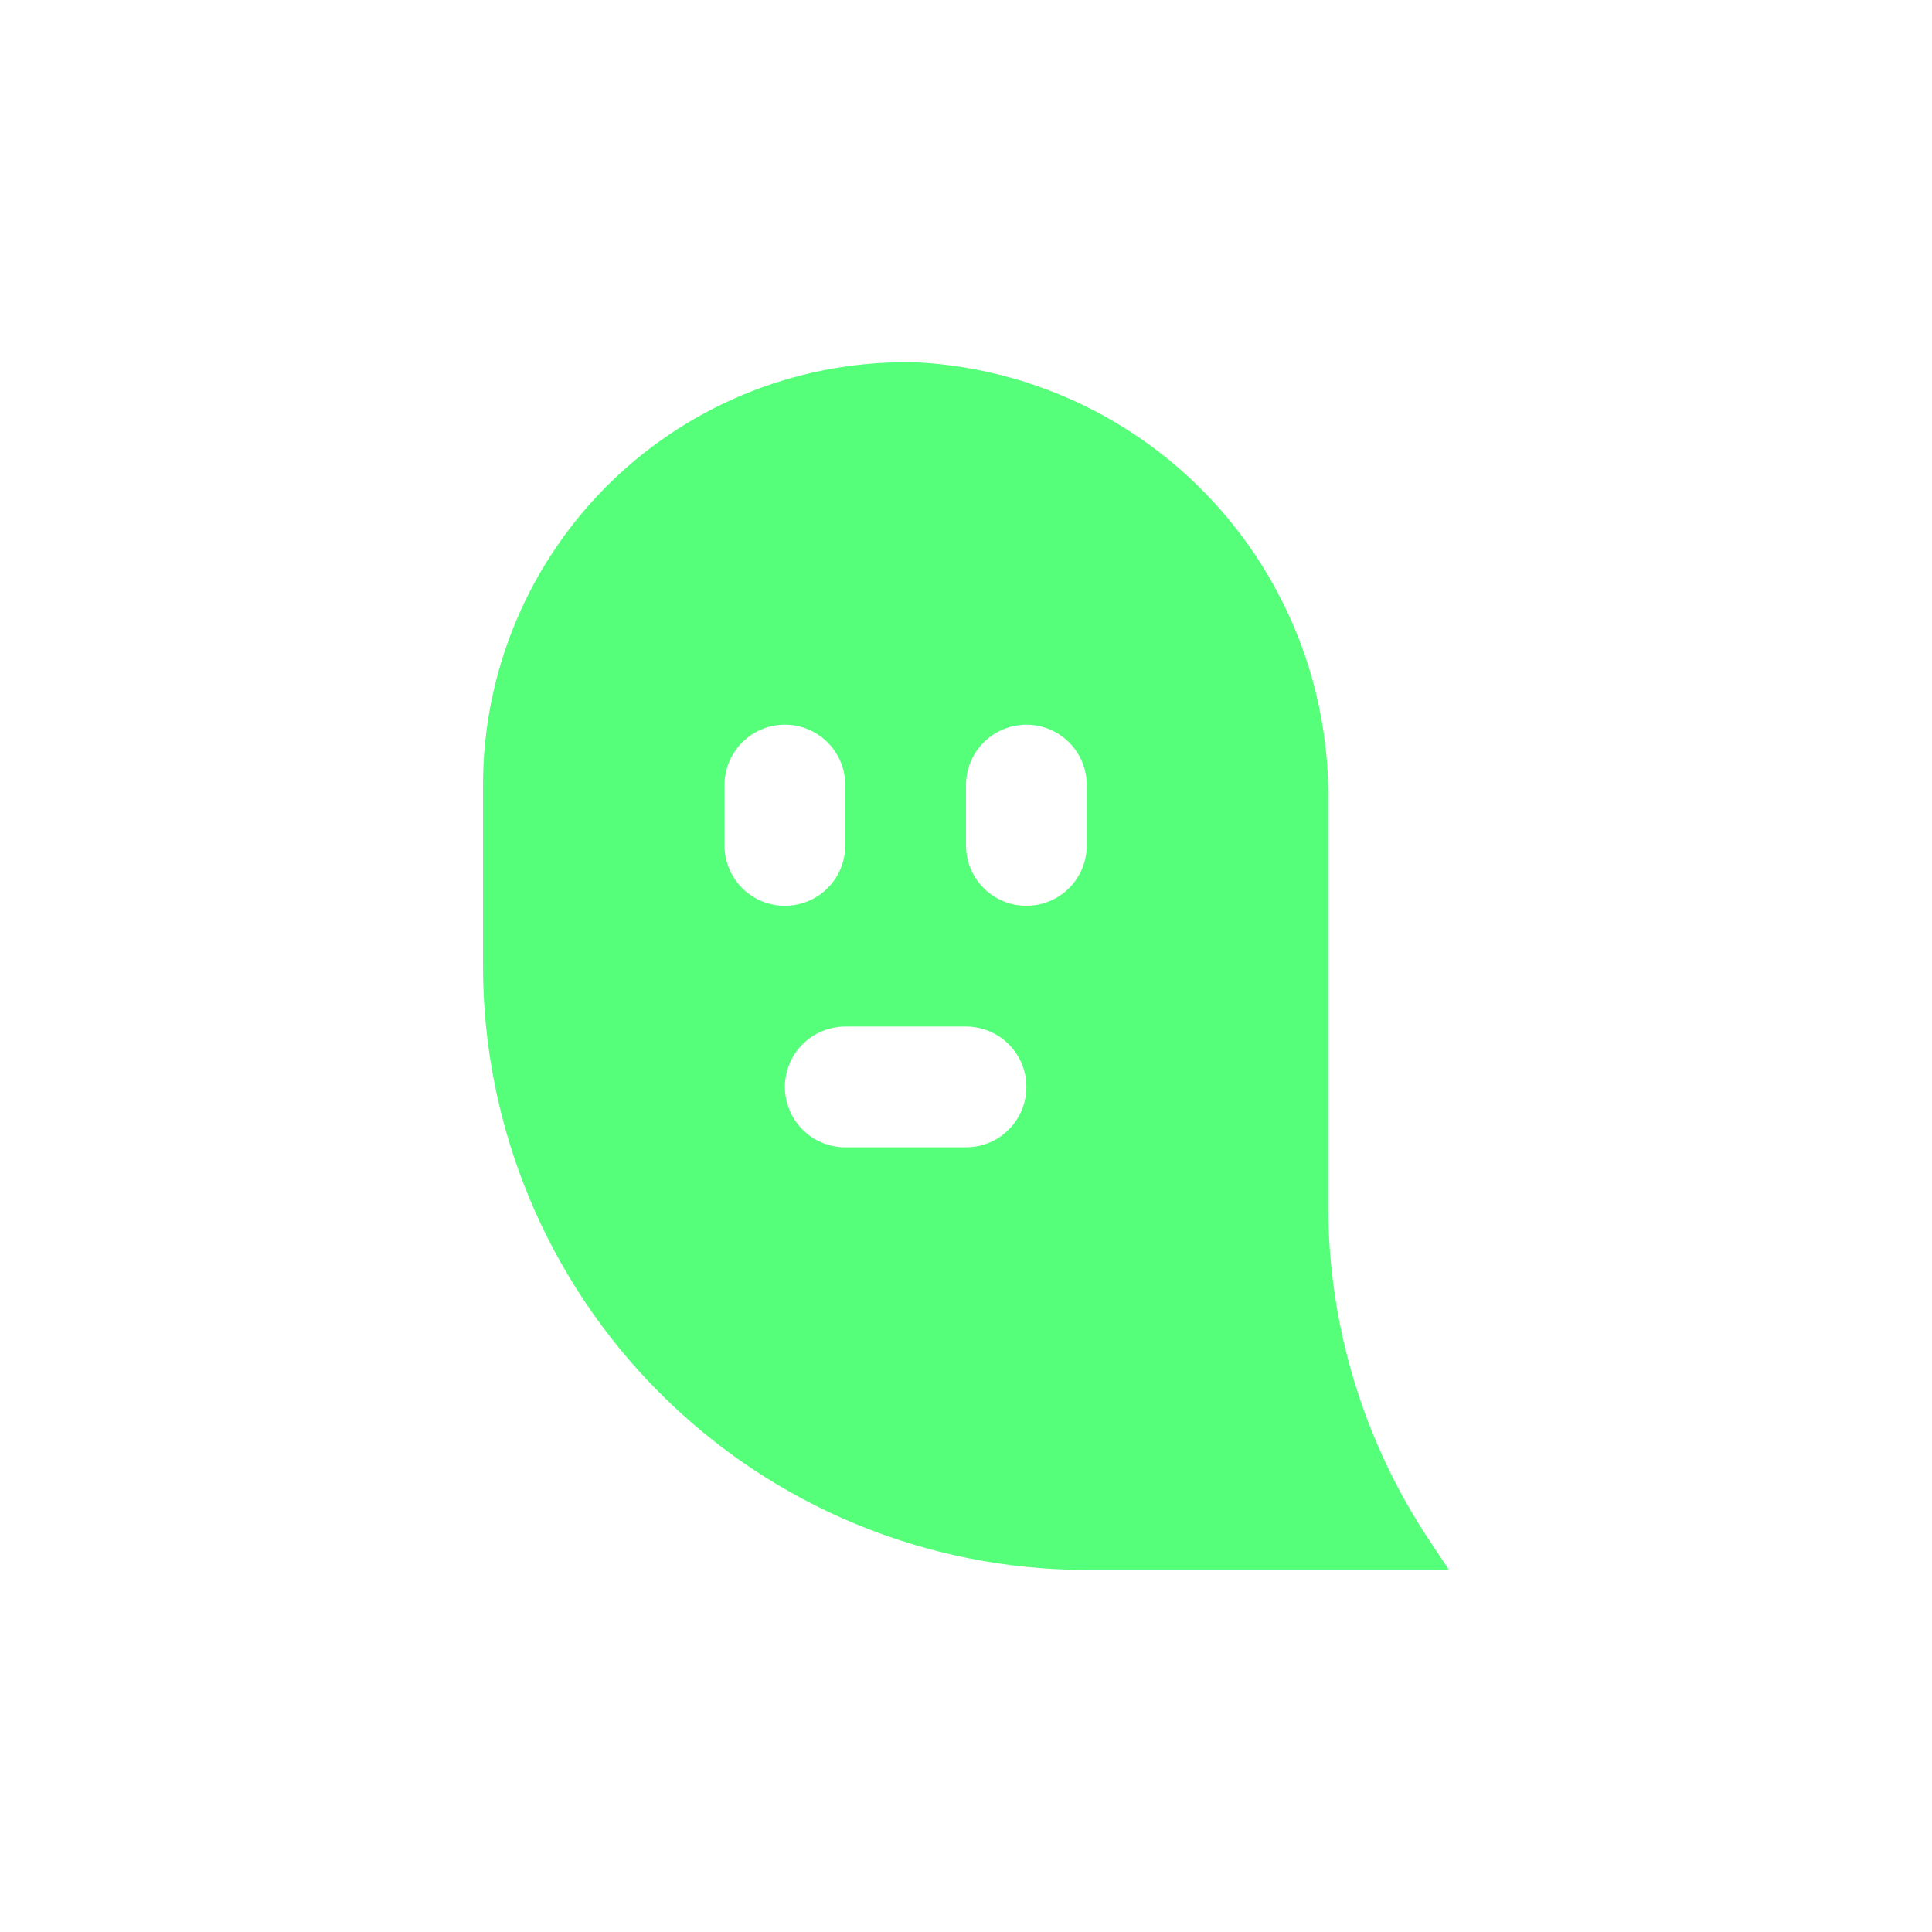 <svg width="32" height="32" viewBox="0 0 32 32" fill="none" xmlns="http://www.w3.org/2000/svg">
<path d="M22 19.975V13.296C22.029 11.44 21.338 9.645 20.074 8.286C18.809 6.926 17.068 6.109 15.215 6.003C14.278 5.974 13.344 6.134 12.47 6.473C11.596 6.812 10.799 7.323 10.126 7.976C9.453 8.629 8.918 9.41 8.553 10.274C8.187 11.137 8 12.066 8 13.003V16.003C8 18.655 9.054 21.199 10.929 23.074C12.804 24.95 15.348 26.003 18 26.003H24L23.68 25.522C22.584 23.88 22 21.95 22 19.975V19.975ZM12 14.003V13.003C12 12.738 12.105 12.484 12.293 12.296C12.48 12.109 12.735 12.003 13 12.003C13.265 12.003 13.52 12.109 13.707 12.296C13.895 12.484 14 12.738 14 13.003V14.003C14 14.268 13.895 14.523 13.707 14.71C13.52 14.898 13.265 15.003 13 15.003C12.735 15.003 12.48 14.898 12.293 14.71C12.105 14.523 12 14.268 12 14.003ZM16 19.003H14C13.735 19.003 13.48 18.898 13.293 18.71C13.105 18.523 13 18.268 13 18.003C13 17.738 13.105 17.484 13.293 17.296C13.48 17.109 13.735 17.003 14 17.003H16C16.265 17.003 16.52 17.109 16.707 17.296C16.895 17.484 17 17.738 17 18.003C17 18.268 16.895 18.523 16.707 18.71C16.52 18.898 16.265 19.003 16 19.003ZM18 14.003C18 14.268 17.895 14.523 17.707 14.71C17.52 14.898 17.265 15.003 17 15.003C16.735 15.003 16.48 14.898 16.293 14.71C16.105 14.523 16 14.268 16 14.003V13.003C16 12.738 16.105 12.484 16.293 12.296C16.48 12.109 16.735 12.003 17 12.003C17.265 12.003 17.52 12.109 17.707 12.296C17.895 12.484 18 12.738 18 13.003V14.003Z" fill="#55FF79"/>
</svg>
